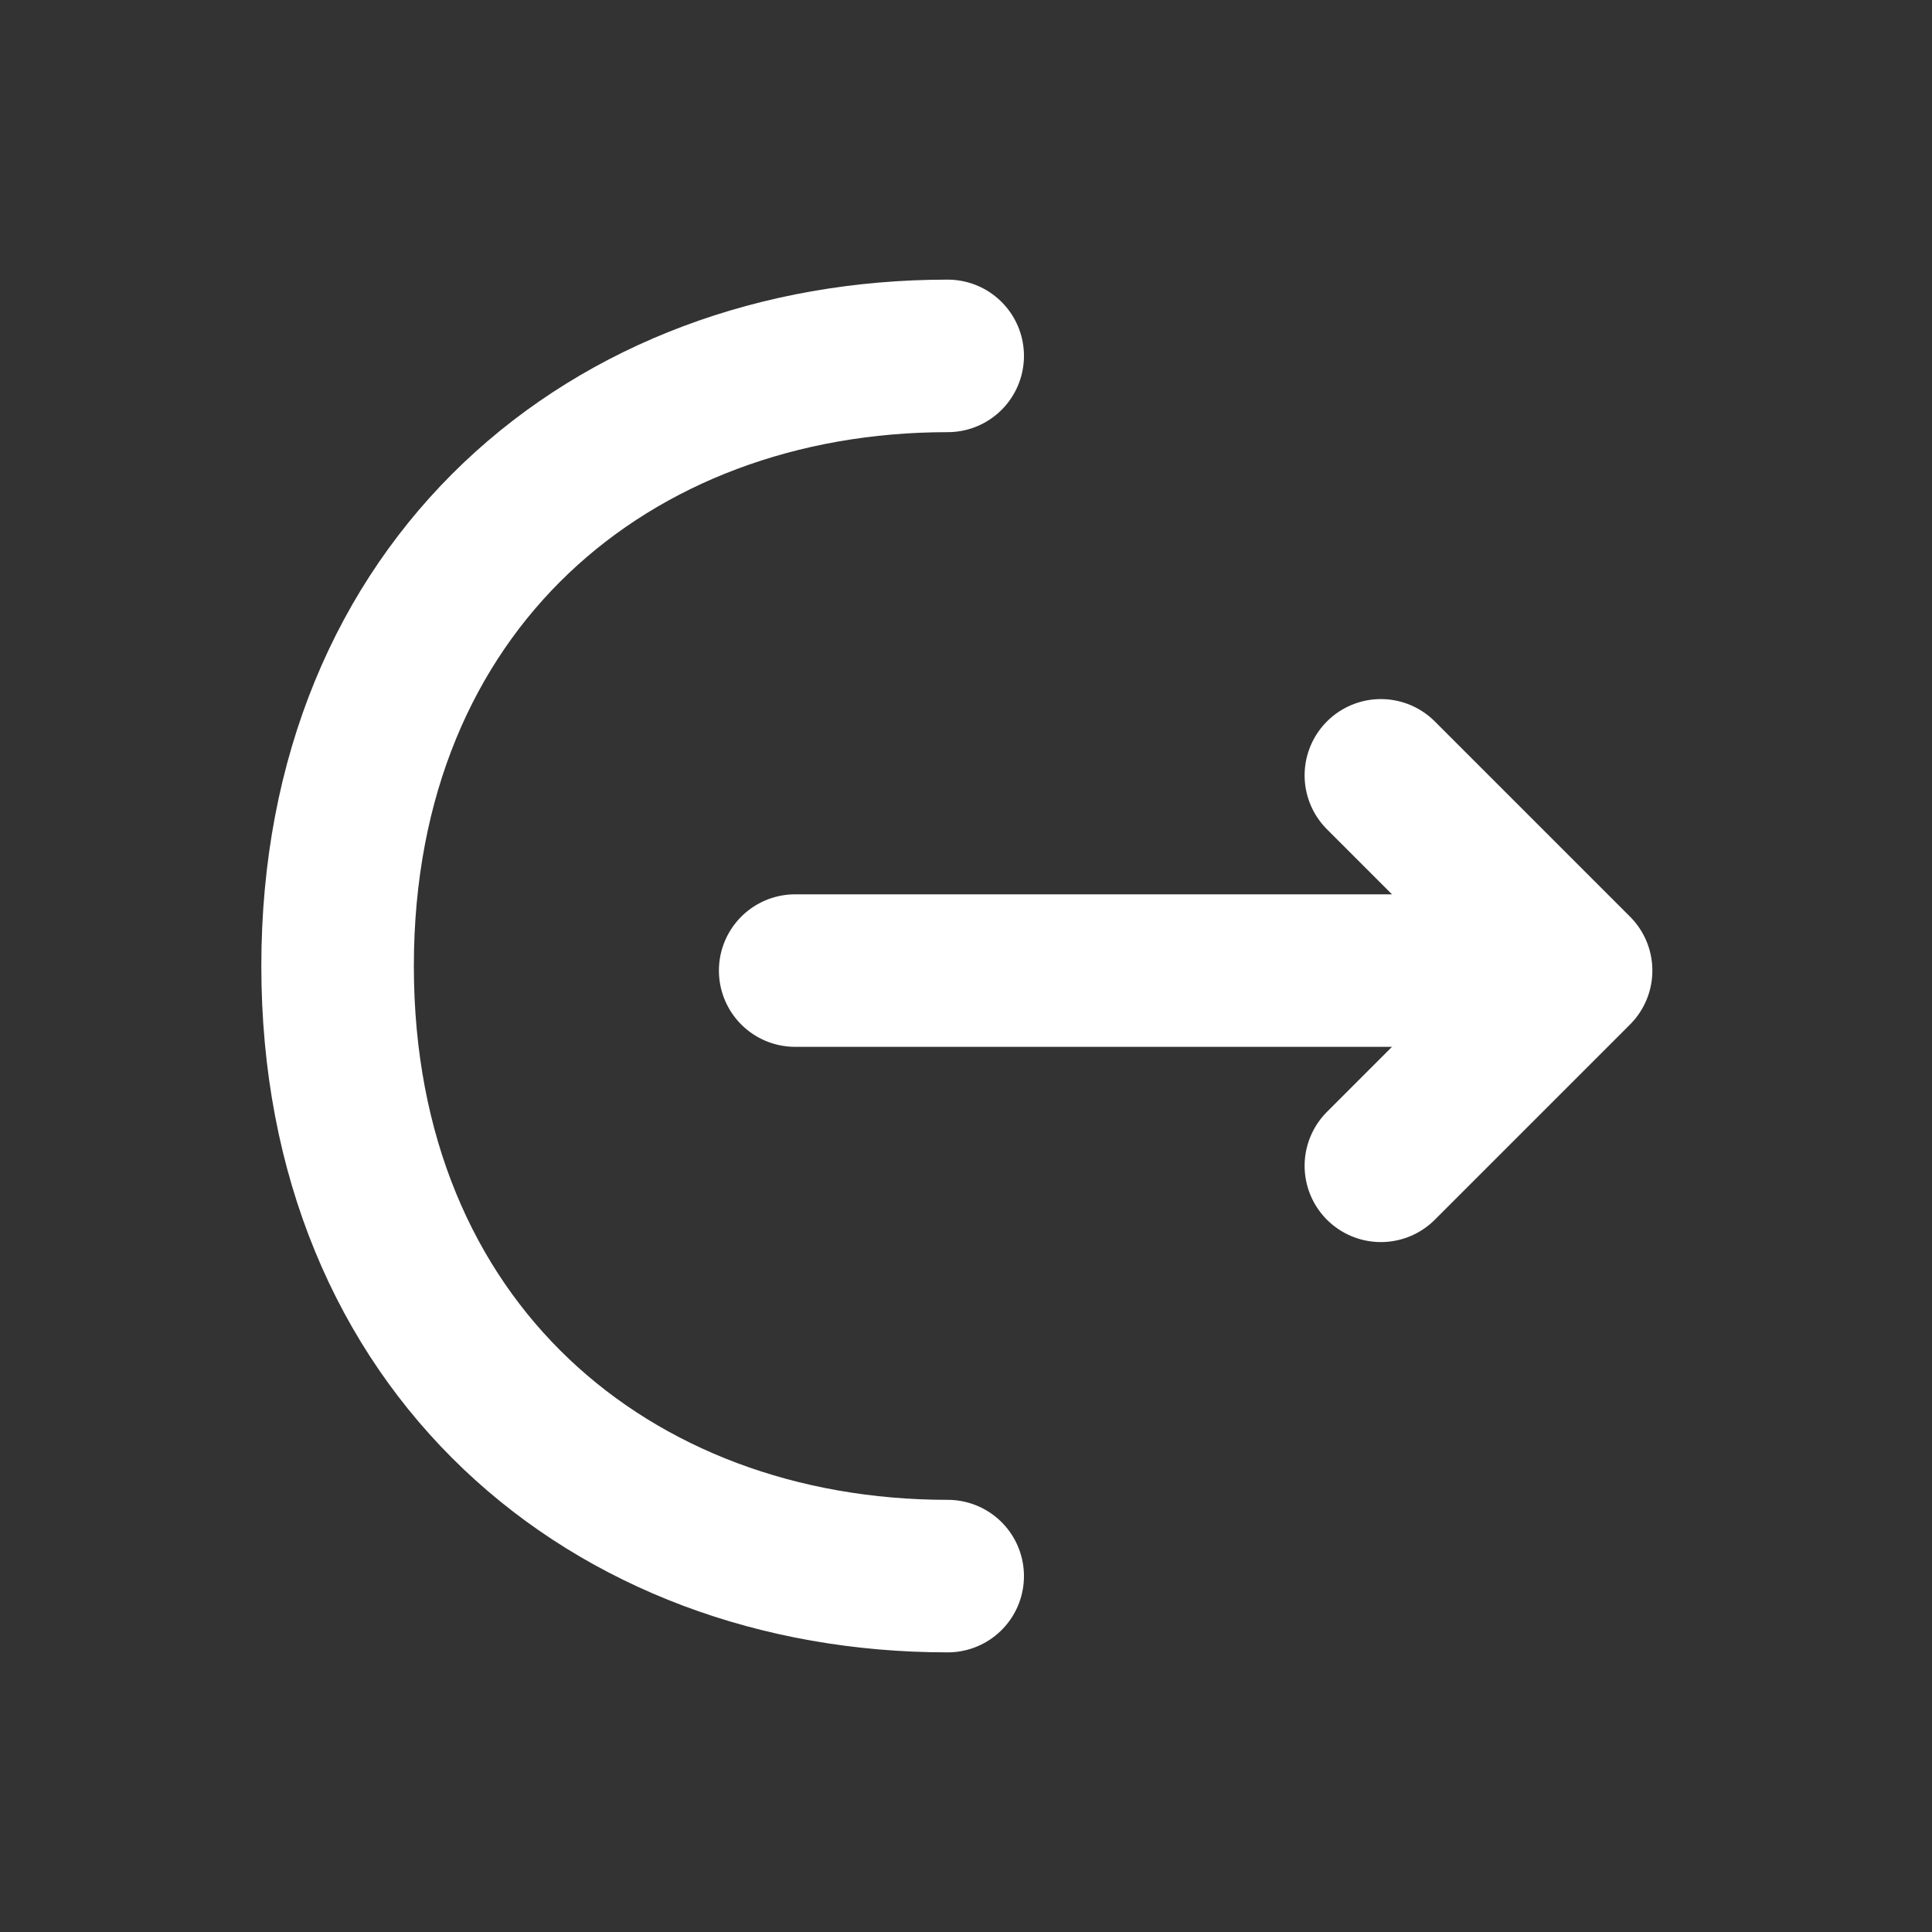 <svg width="19" height="19" viewBox="0 0 19 19" fill="none" xmlns="http://www.w3.org/2000/svg">
<rect x="0" y="0" width="19" height="19" fill="#333333" stroke="none"/>
<path d="M13.58 11.465L15.5 9.545L13.58 7.625" stroke="white" stroke-width="1.5" stroke-miterlimit="10" stroke-linecap="round" stroke-linejoin="round"/>
<path d="M7.82 9.545H15.448" stroke="white" stroke-width="1.5" stroke-miterlimit="10" stroke-linecap="round" stroke-linejoin="round"/>
<path d="M9.32 15.5C6.005 15.5 3.32 13.25 3.32 9.5C3.32 5.75 6.005 3.5 9.32 3.5" stroke="white" stroke-width="1.5" stroke-miterlimit="10" stroke-linecap="round" stroke-linejoin="round"/>
</svg>
